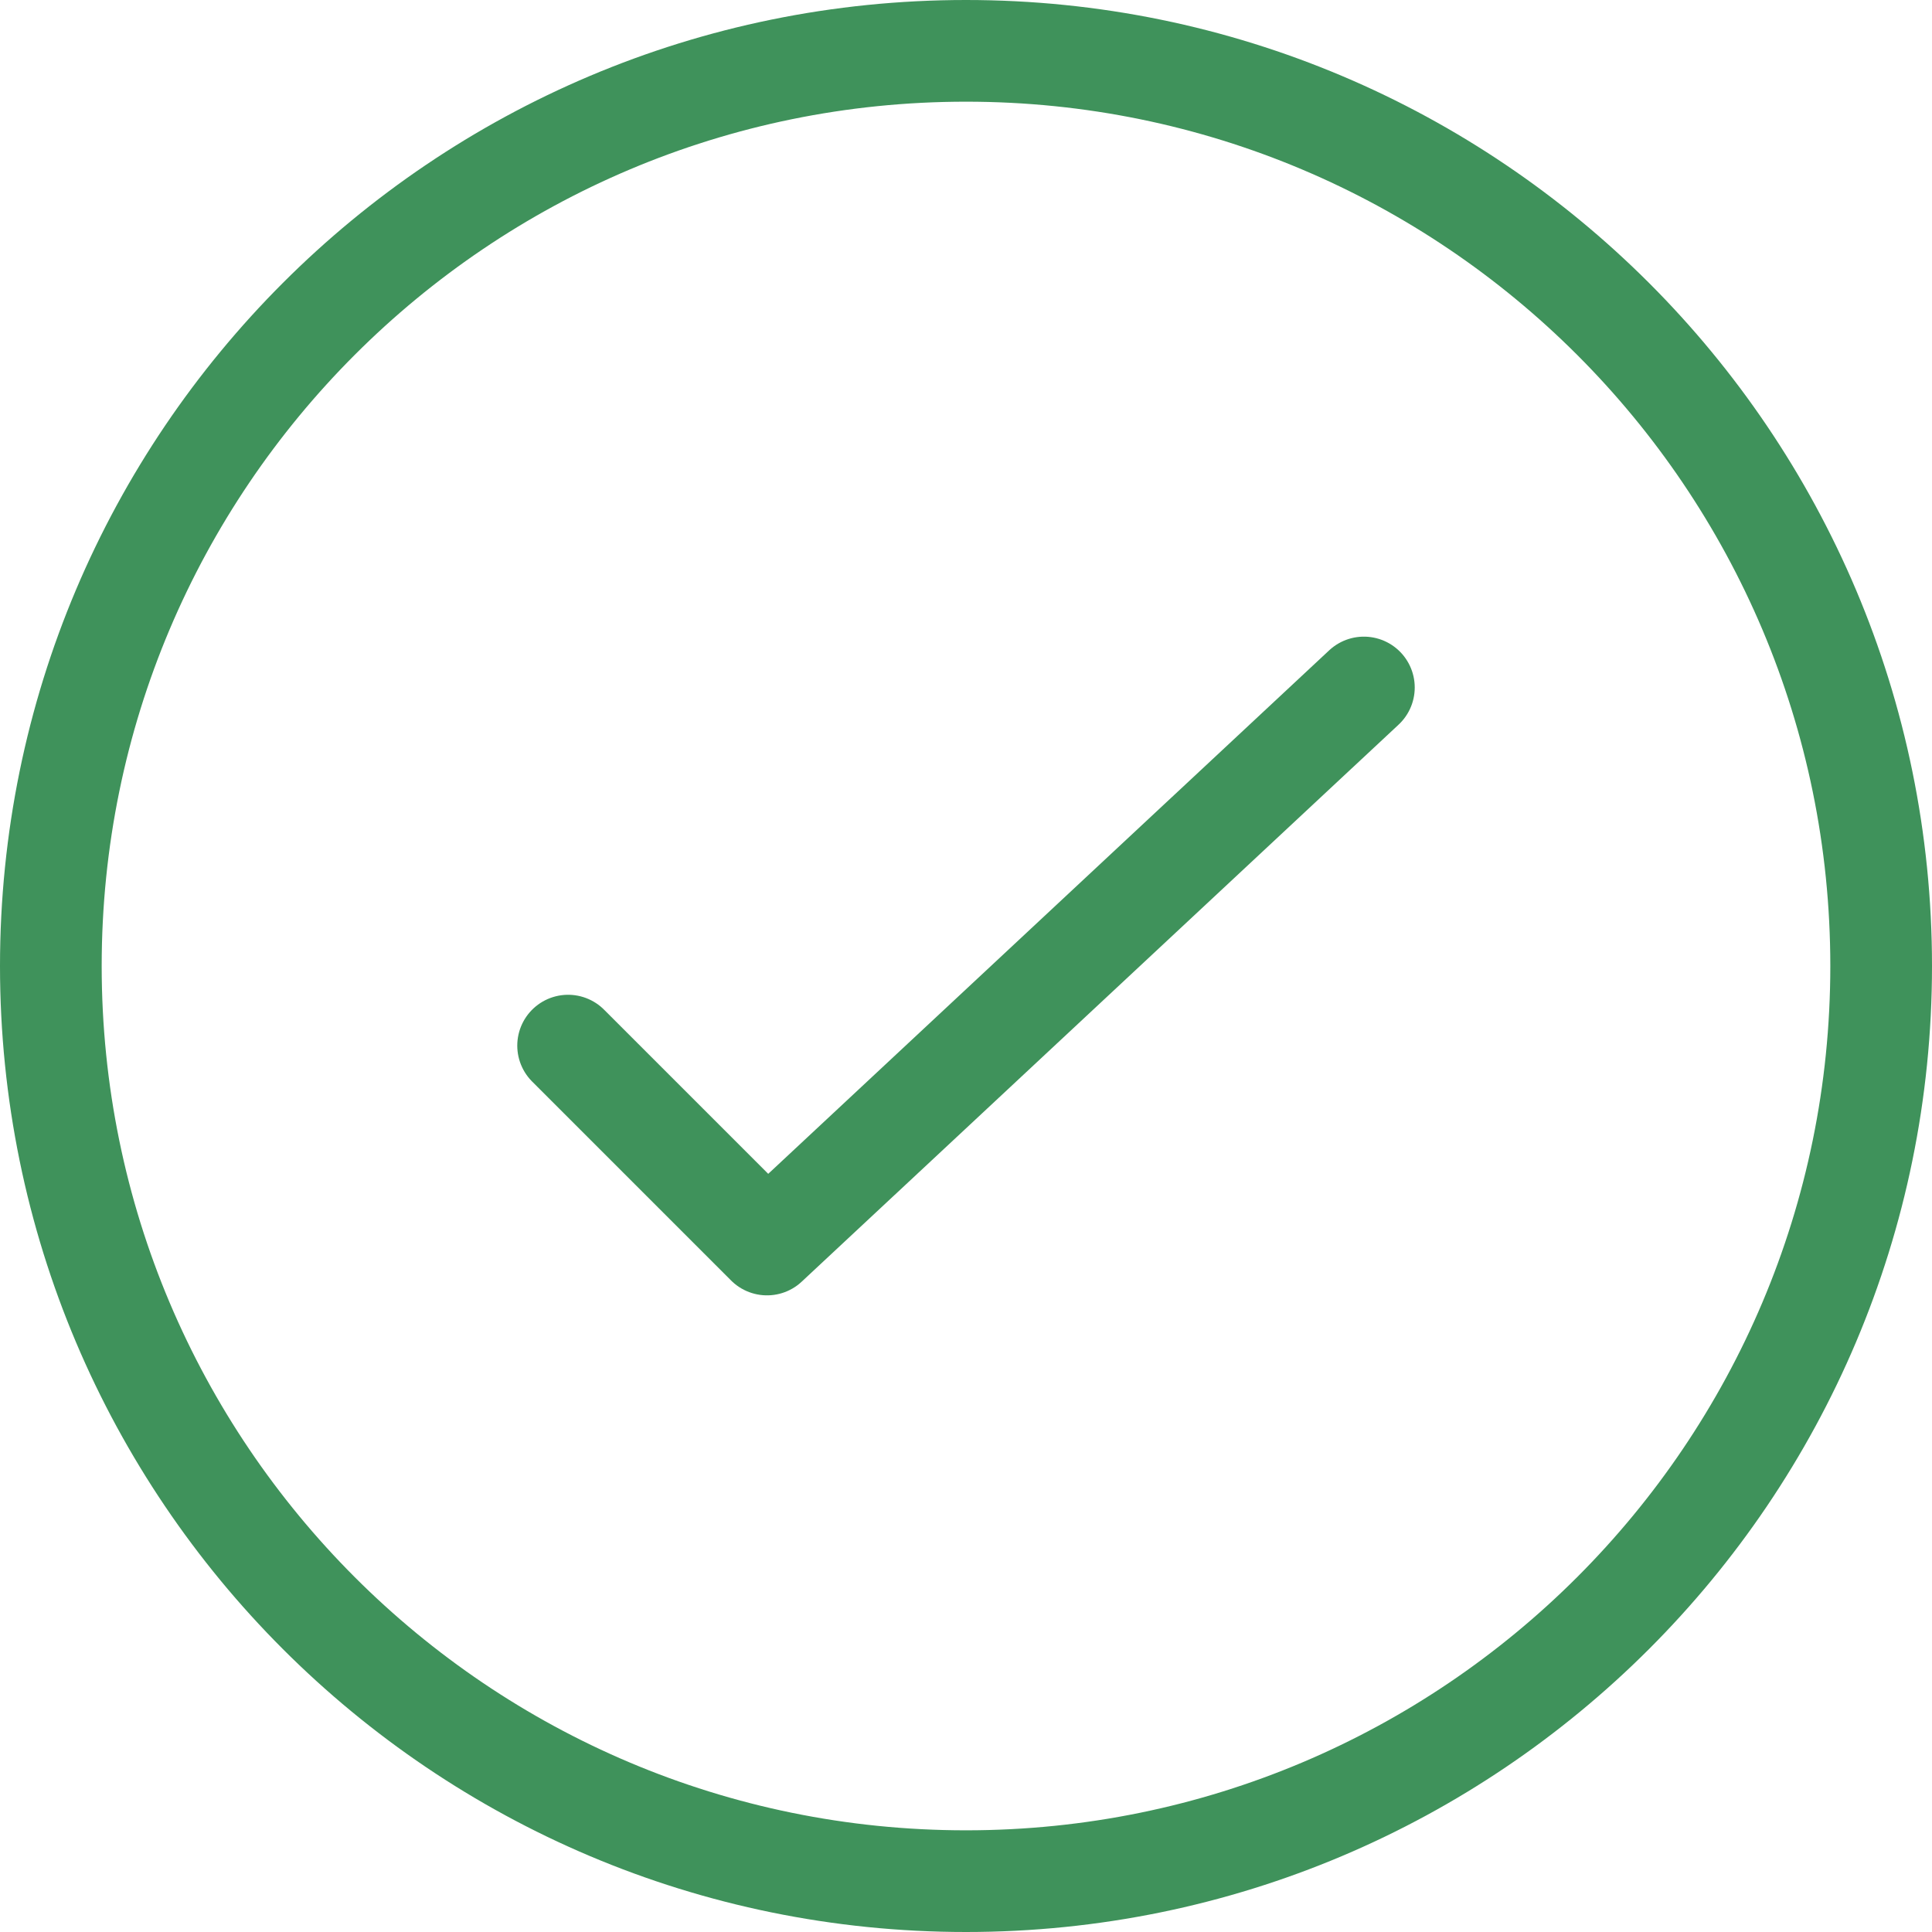 <?xml version="1.0" encoding="utf-8"?>
<!-- Generator: Adobe Illustrator 17.1.0, SVG Export Plug-In . SVG Version: 6.00 Build 0)  -->
<!DOCTYPE svg PUBLIC "-//W3C//DTD SVG 1.1//EN" "http://www.w3.org/Graphics/SVG/1.1/DTD/svg11.dtd">
<svg version="1.1" id="Layer_1" xmlns="http://www.w3.org/2000/svg" xmlns:xlink="http://www.w3.org/1999/xlink" x="0px" y="0px"
	 viewBox="0 0 19 19" width="19" height="19" preserveAspectRatio="xMinYMid" enable-background="new 0 0 19 19" xml:space="preserve">
<g>
	<path fill="none" stroke="#3F925B" stroke-linecap="round" stroke-linejoin="round" stroke-miterlimit="10" d="M18.5,9.5
		c0,4.971-4.031,9-9,9c-4.972,0-9-4.029-9-9s4.028-9,9-9C14.469,0.5,18.5,4.529,18.5,9.5z M13.413,6.761l-5.87,5.478l-1.956-1.956"
		/>
</g>
</svg>
